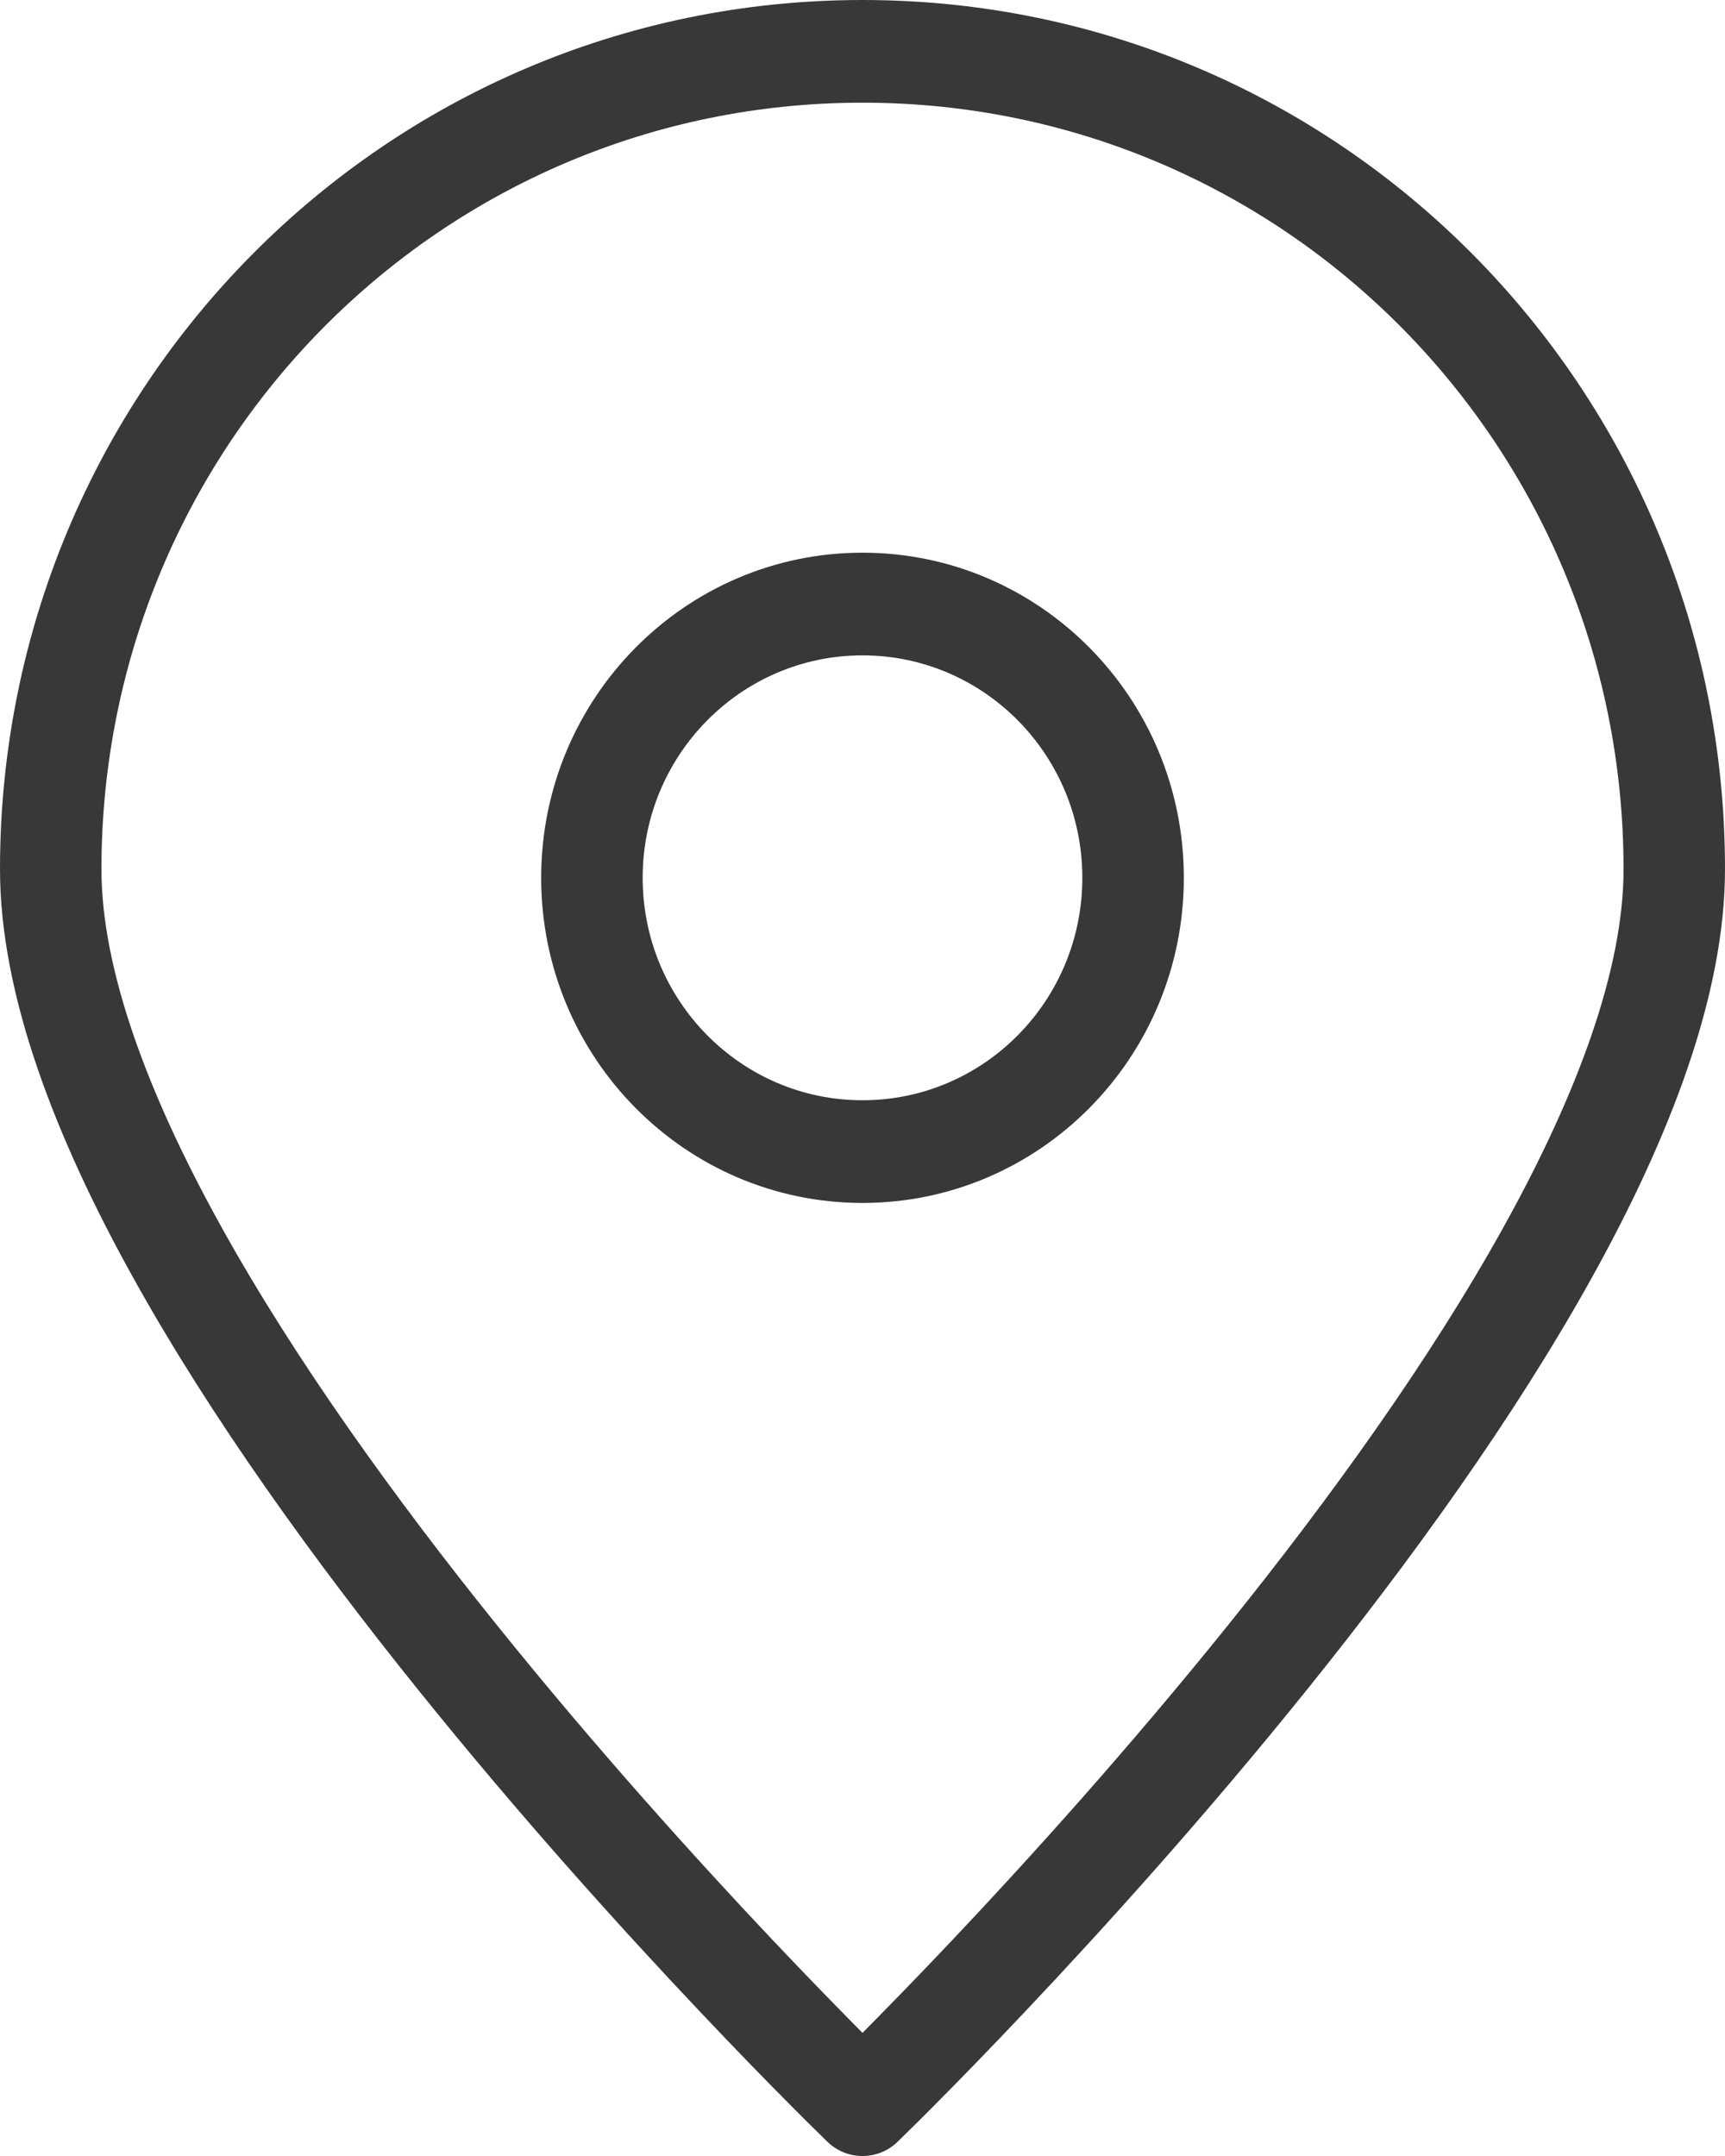 <svg width="32" height="40" viewBox="0 0 32 40" fill="none" xmlns="http://www.w3.org/2000/svg">
<path fill-rule="evenodd" clip-rule="evenodd" d="M16 1.905C8.172 1.905 1.882 8.275 1.882 16.127C1.882 17.972 2.725 20.276 4.115 22.778C5.49 25.254 7.336 27.81 9.201 30.129C11.063 32.445 12.927 34.505 14.327 35.987C15.018 36.718 15.594 37.306 16 37.715C16.406 37.306 16.982 36.718 17.673 35.987C19.073 34.505 20.937 32.445 22.799 30.129C24.664 27.81 26.51 25.254 27.885 22.778C29.275 20.276 30.118 17.972 30.118 16.127C30.118 8.275 23.828 1.905 16 1.905ZM16 39.048C15.35 39.737 15.35 39.737 15.35 39.737L15.338 39.725L15.304 39.692C15.274 39.663 15.231 39.621 15.175 39.565C15.062 39.455 14.898 39.292 14.69 39.083C14.273 38.664 13.679 38.057 12.967 37.303C11.543 35.797 9.643 33.698 7.741 31.331C5.841 28.968 3.922 26.318 2.474 23.711C1.04 21.13 0 18.473 0 16.127C0 7.218 7.138 0 16 0C24.862 0 32 7.218 32 16.127C32 18.473 30.96 21.13 29.526 23.711C28.078 26.318 26.159 28.968 24.259 31.331C22.357 33.698 20.456 35.797 19.033 37.303C18.321 38.057 17.727 38.664 17.31 39.083C17.102 39.292 16.938 39.455 16.825 39.565C16.769 39.621 16.726 39.663 16.696 39.692L16.662 39.725L16.65 39.737C16.65 39.737 16.65 39.737 16 39.048ZM16 39.048L16.65 39.737C16.286 40.088 15.714 40.088 15.35 39.737L16 39.048ZM16 12.159C13.748 12.159 11.922 14.007 11.922 16.286C11.922 18.565 13.748 20.413 16 20.413C18.253 20.413 20.078 18.565 20.078 16.286C20.078 14.007 18.253 12.159 16 12.159ZM10.039 16.286C10.039 12.955 12.708 10.254 16 10.254C19.292 10.254 21.961 12.955 21.961 16.286C21.961 19.617 19.292 22.318 16 22.318C12.708 22.318 10.039 19.617 10.039 16.286Z" fill="#383838"/>
</svg>
